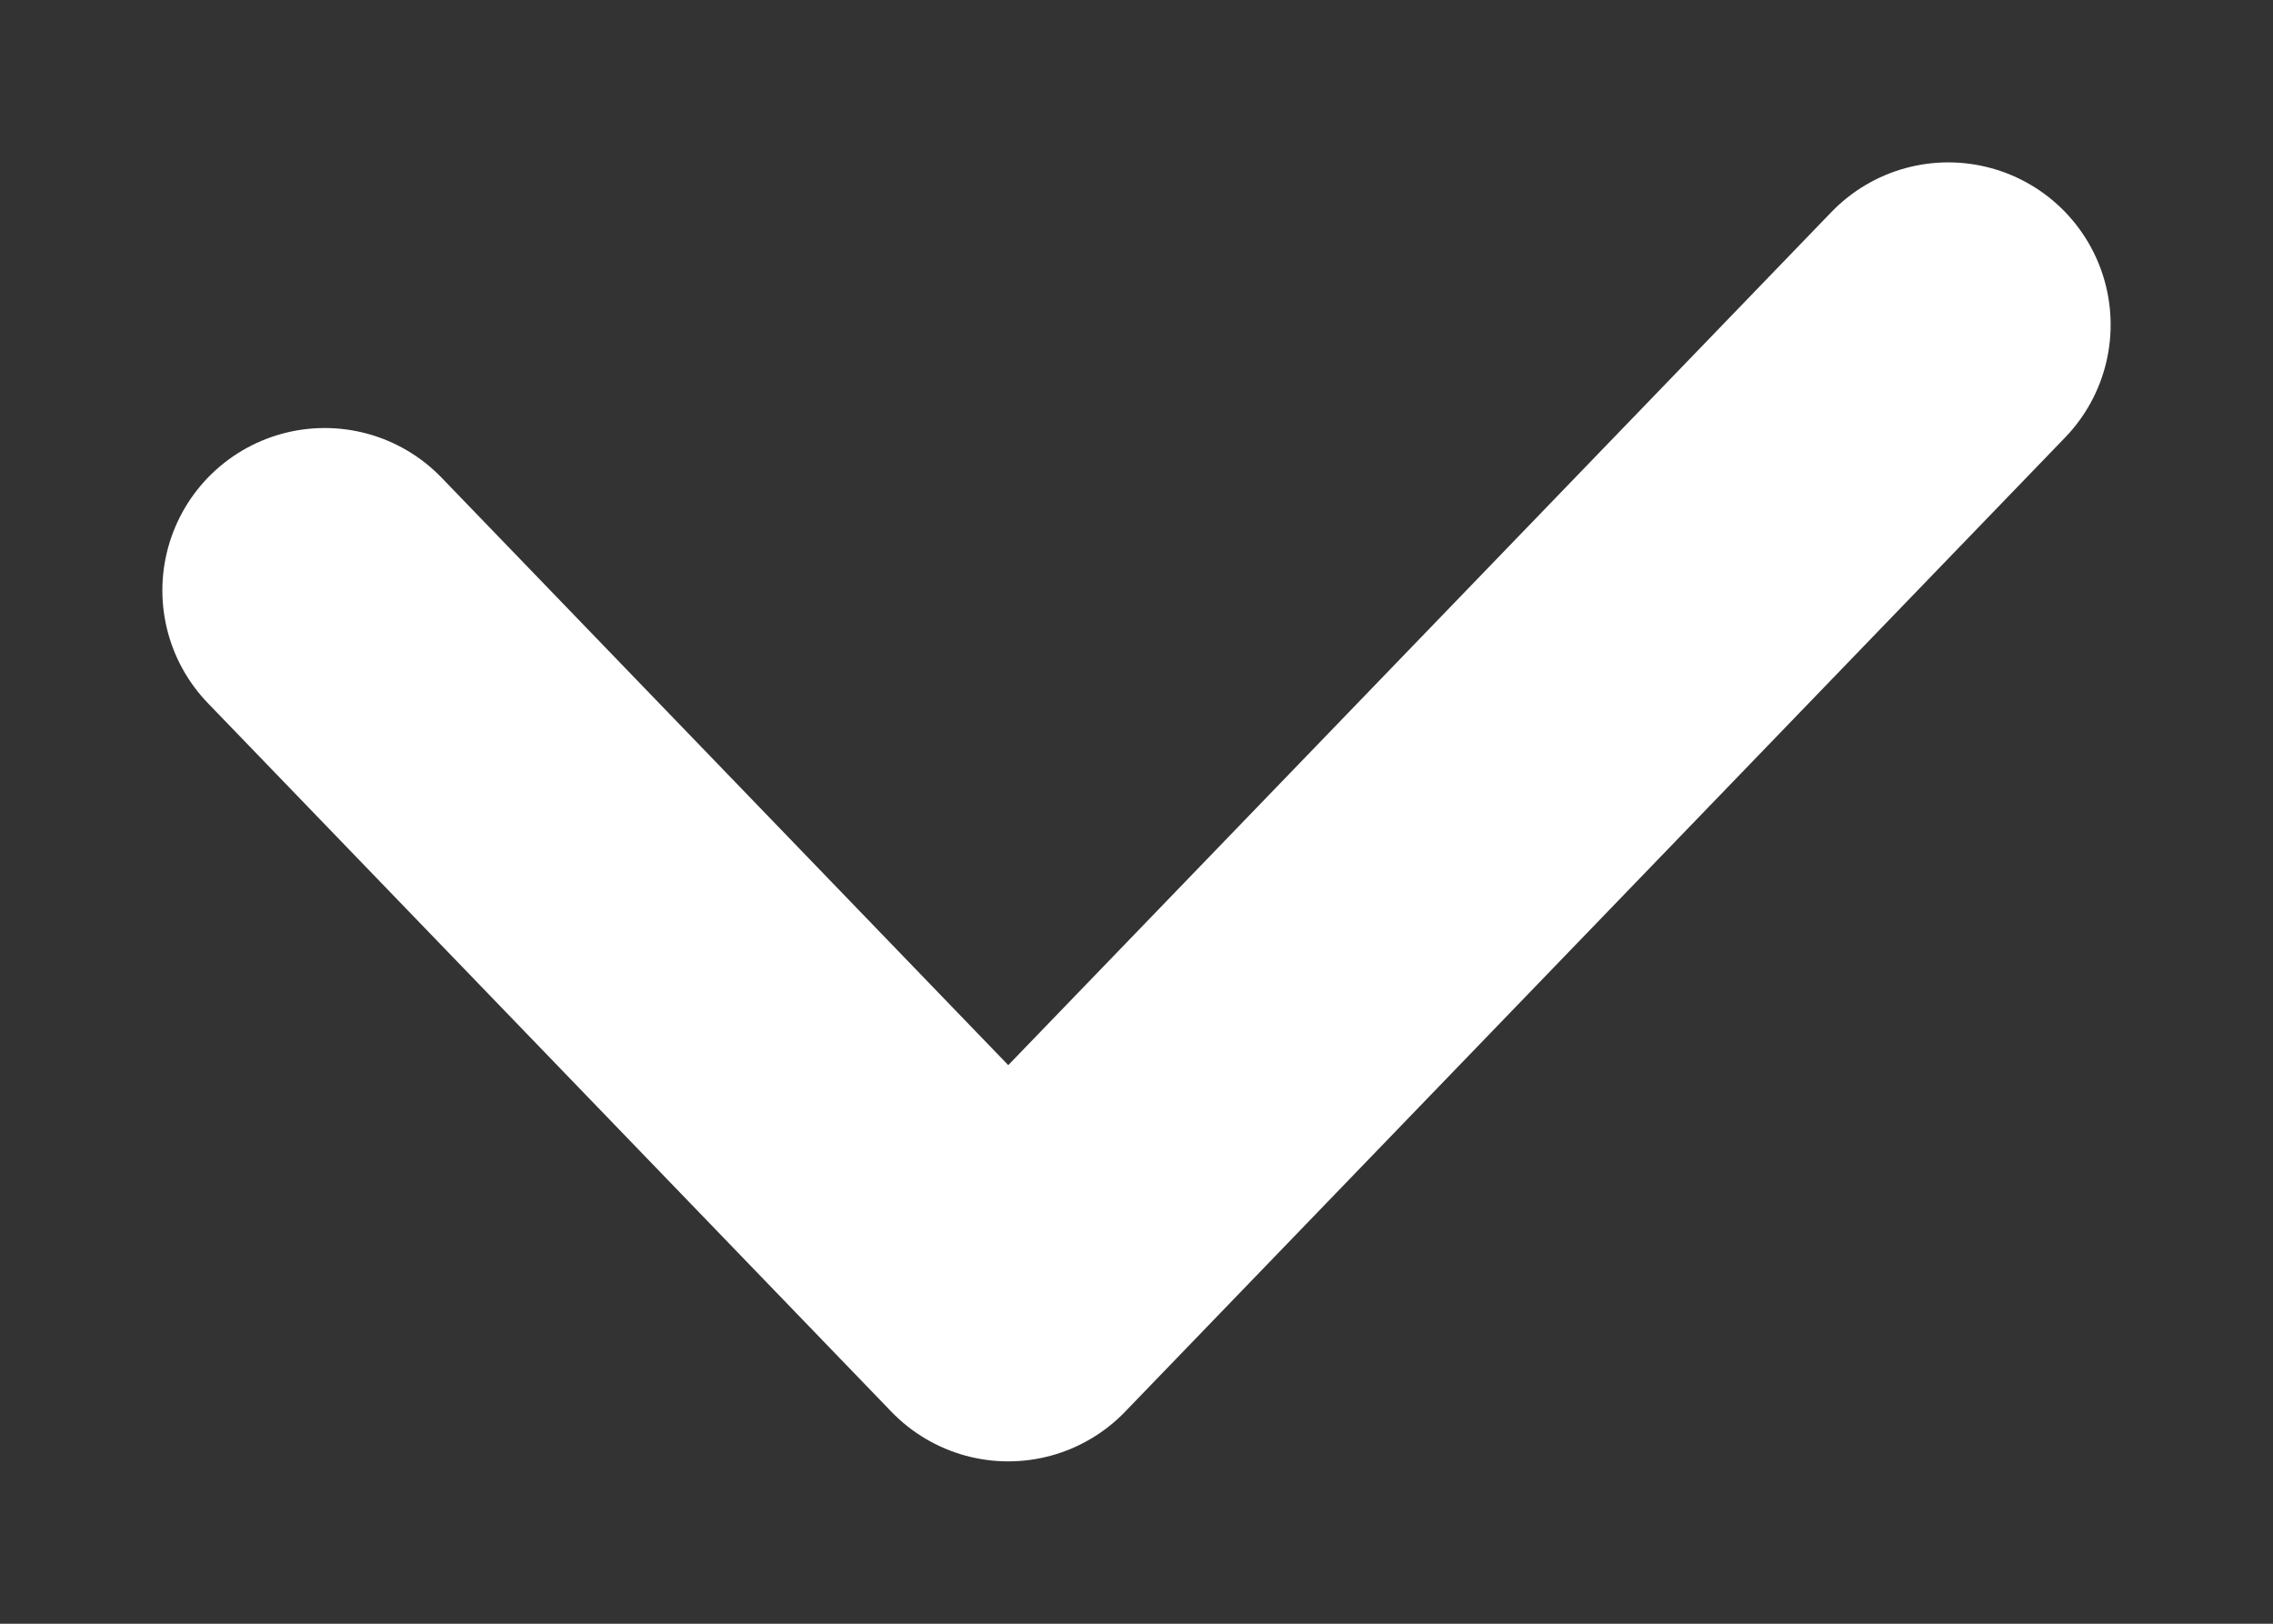 <svg width="7" height="5" viewBox="0 0 7 5" fill="none" xmlns="http://www.w3.org/2000/svg">
<rect x="0" y="0" width="7" height="5" fill="#333333" stroke="none"/>
<path d="M1 1.818L3.105 4L6 1" stroke="white" stroke-linecap="round" stroke-linejoin="round"/>
</svg>
